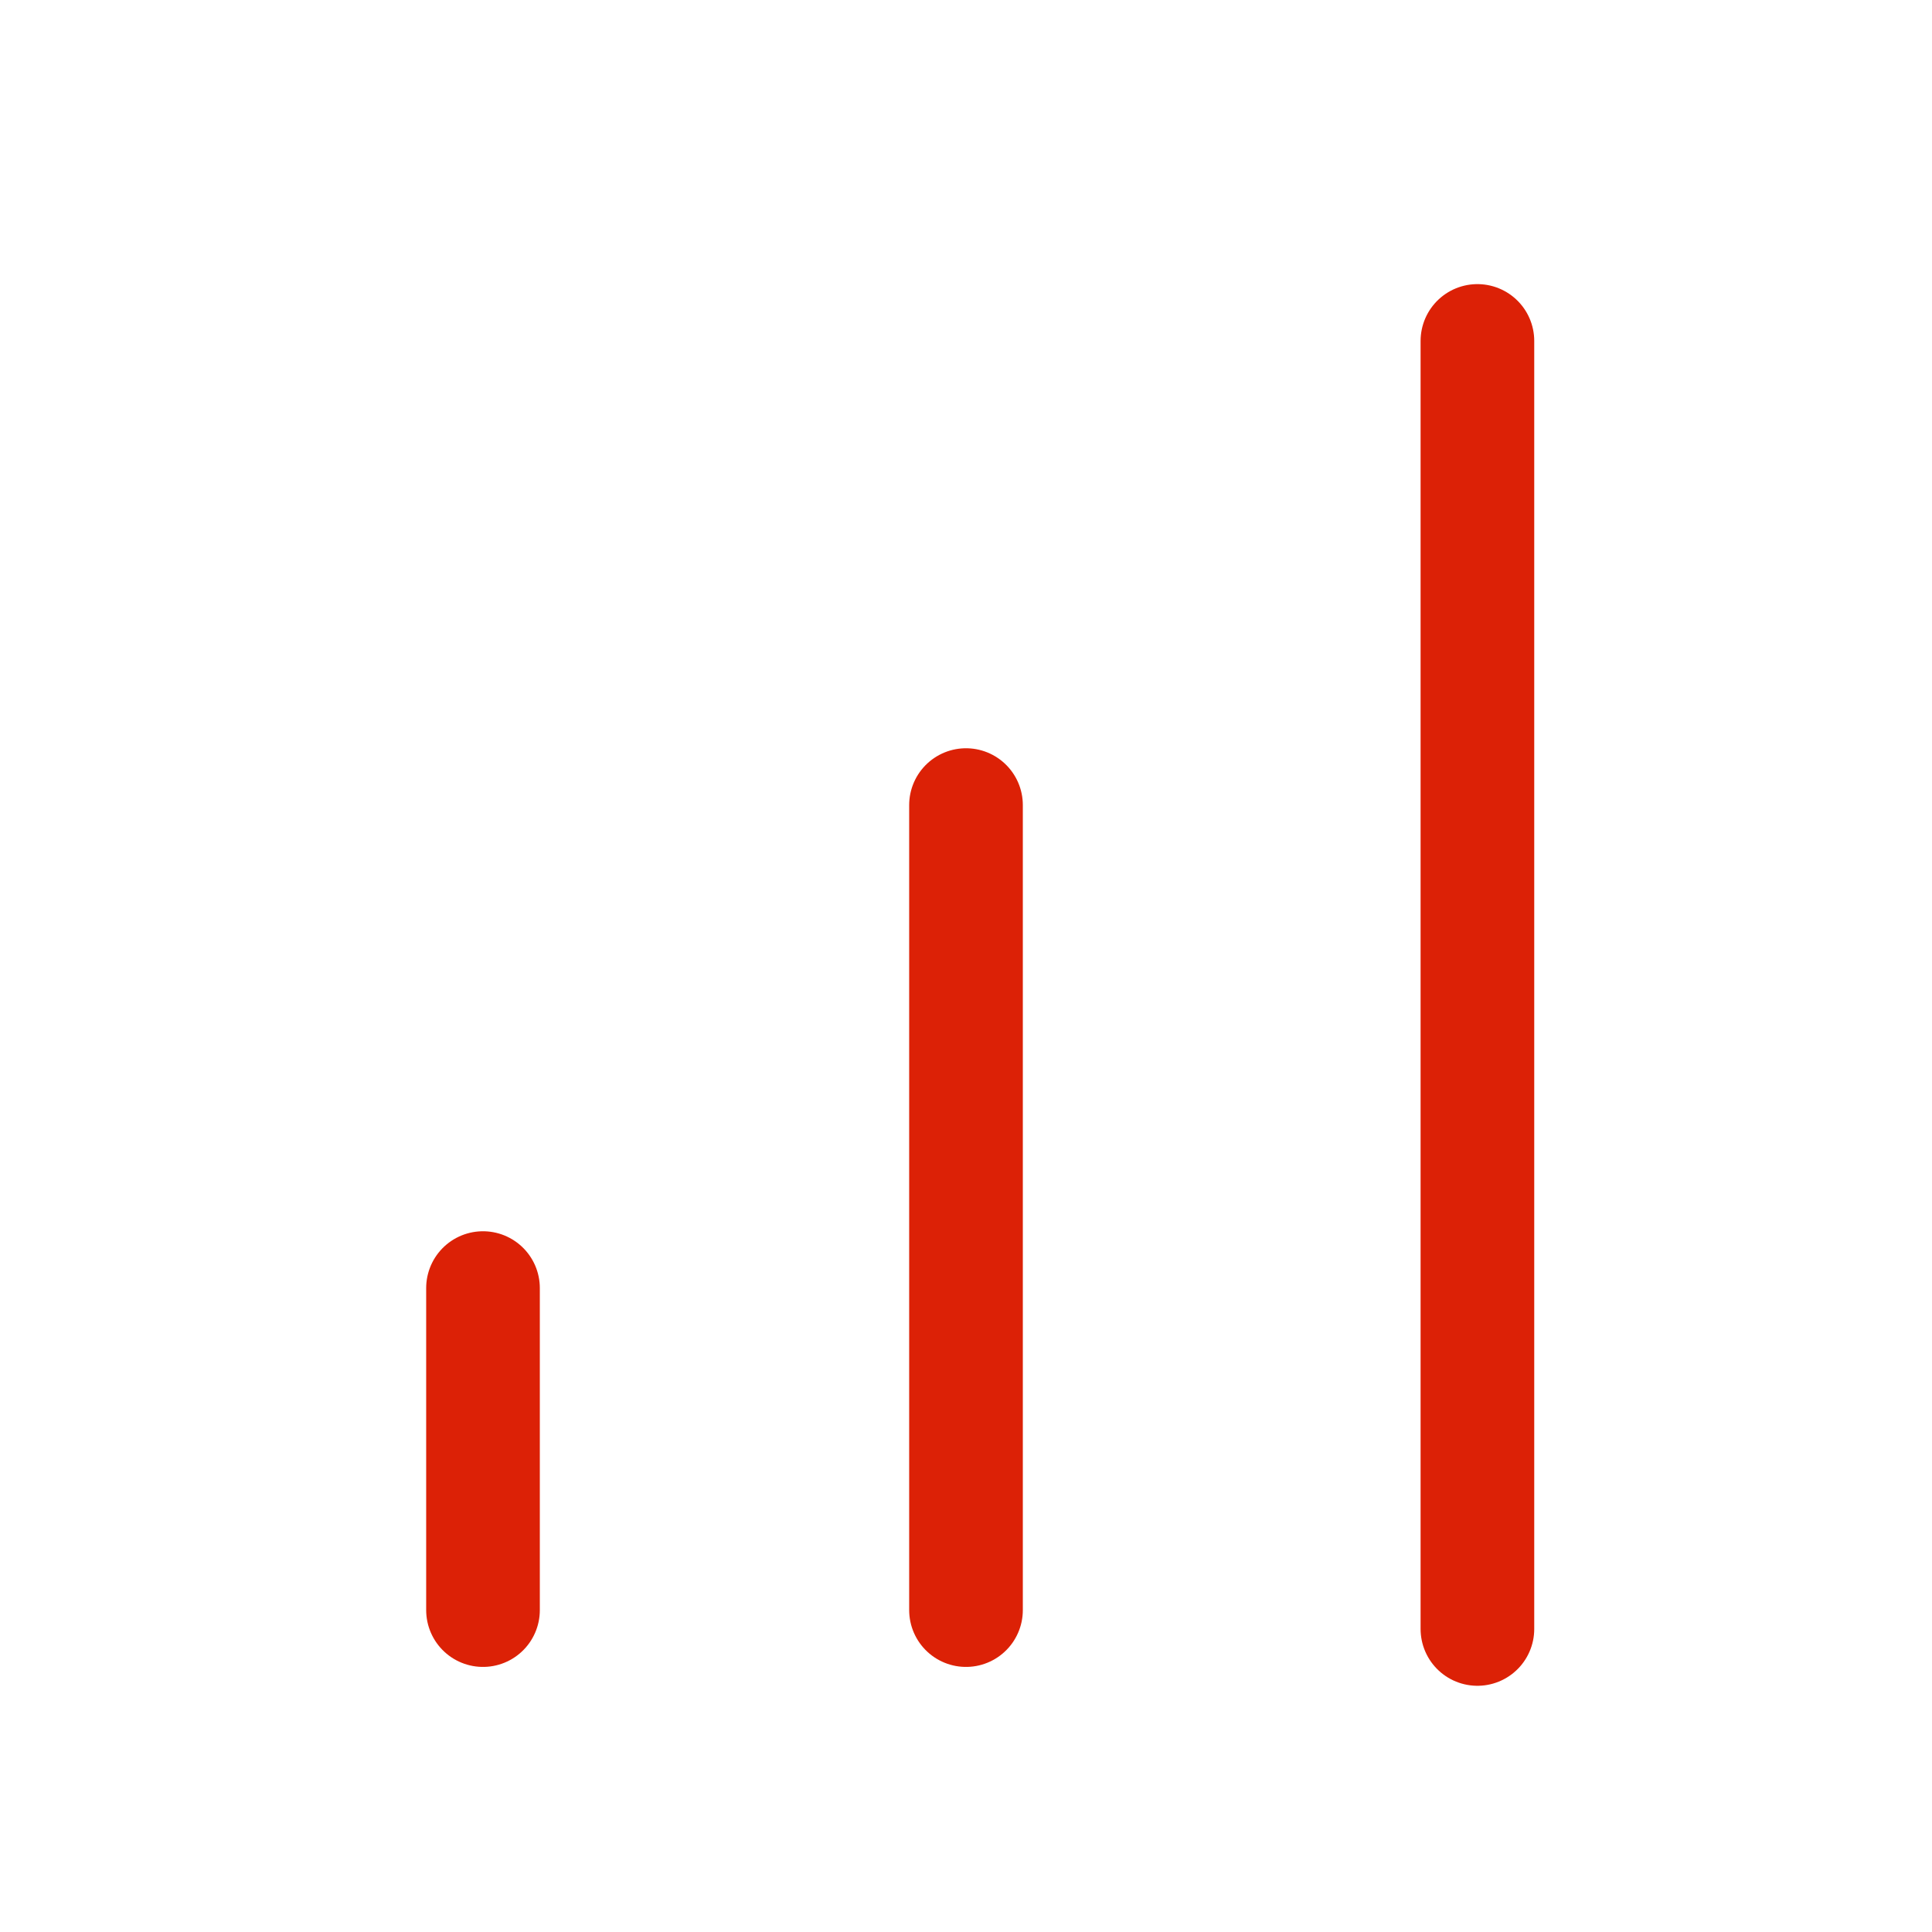 <svg width="34" height="34" viewBox="0 0 34 34" fill="none" xmlns="http://www.w3.org/2000/svg">
<path d="M17 28.335V14.168" stroke="#DC2106" stroke-width="2" stroke-linecap="round" stroke-linejoin="round"/>
<path d="M26 28.667V6" stroke="#DC2106" stroke-width="2" stroke-linecap="round" stroke-linejoin="round"/>
<path d="M8.5 28.335V22.668" stroke="#DC2106" stroke-width="2" stroke-linecap="round" stroke-linejoin="round"/>
</svg>
